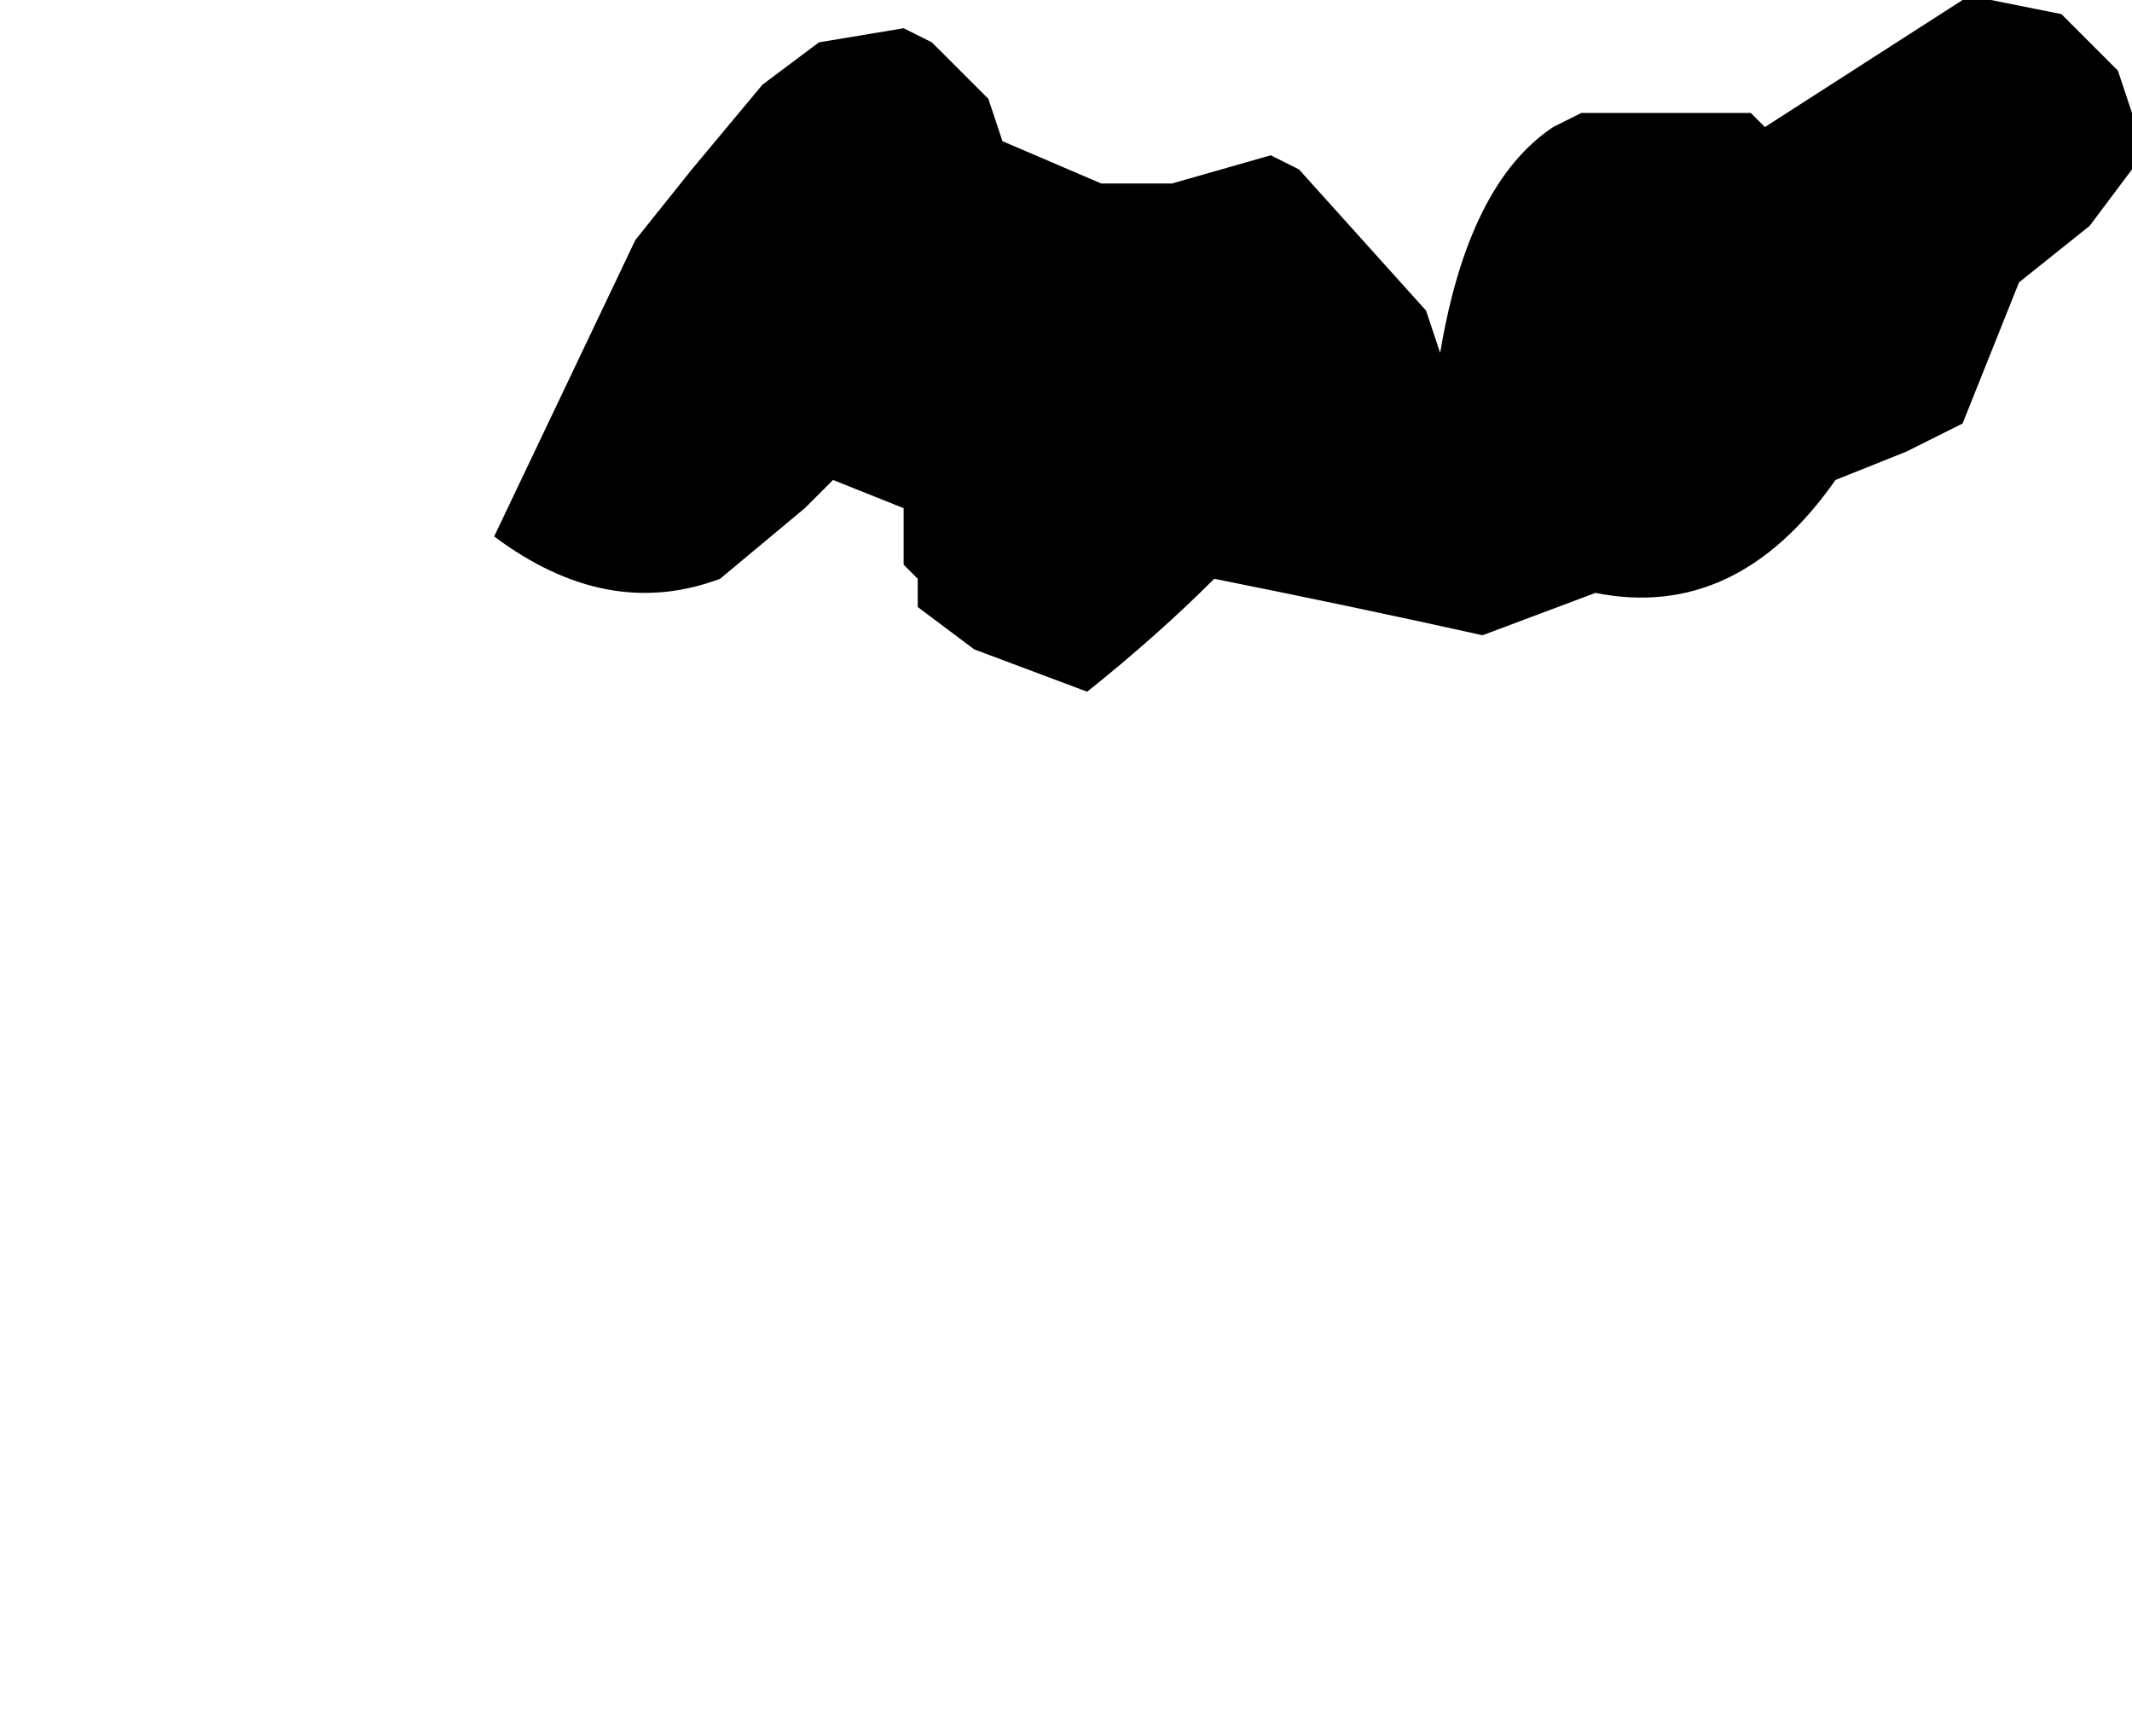 <?xml version="1.0" encoding="UTF-8" standalone="no"?>
<svg xmlns:xlink="http://www.w3.org/1999/xlink" height="6.15px" width="7.55px" xmlns="http://www.w3.org/2000/svg">
  <g transform="matrix(1.0, 0.0, 0.0, 1.0, 11.35, 9.3)">
    <path d="M-9.6 -7.4 L-9.6 -7.4 Q-9.2 -7.1 -8.8 -7.25 L-8.5 -7.5 -8.4 -7.6 -8.15 -7.5 -8.15 -7.4 -8.15 -7.3 -8.1 -7.25 -8.1 -7.15 -7.9 -7.0 -7.5 -6.85 Q-7.25 -7.05 -7.05 -7.25 -6.55 -7.15 -6.1 -7.05 L-5.7 -7.2 Q-5.2 -7.1 -4.85 -7.6 L-4.6 -7.7 -4.4 -7.8 -4.2 -8.3 -3.95 -8.5 -3.8 -8.7 -3.8 -8.8 -3.8 -8.9 -3.85 -9.05 -4.05 -9.25 -4.3 -9.3 -4.4 -9.3 -5.1 -8.85 -5.15 -8.9 -5.75 -8.9 -5.85 -8.85 Q-6.15 -8.65 -6.25 -8.05 L-6.3 -8.2 -6.75 -8.7 -6.85 -8.75 -7.2 -8.65 -7.3 -8.65 -7.35 -8.65 -7.45 -8.65 -7.8 -8.8 -7.85 -8.95 -7.95 -9.05 -8.05 -9.15 -8.15 -9.2 -8.45 -9.15 -8.65 -9.0 -8.9 -8.7 -9.1 -8.45 -9.6 -7.4" fill="#000000" fill-rule="evenodd" stroke="none">
      <animate attributeName="fill" dur="2s" repeatCount="indefinite" values="#000000;#000001"/>
      <animate attributeName="fill-opacity" dur="2s" repeatCount="indefinite" values="1.0;1.0"/>
      <animate attributeName="d" dur="2s" repeatCount="indefinite" values="M-9.6 -7.4 L-9.6 -7.4 Q-9.2 -7.1 -8.8 -7.25 L-8.5 -7.5 -8.4 -7.6 -8.15 -7.5 -8.15 -7.4 -8.15 -7.3 -8.1 -7.25 -8.1 -7.15 -7.9 -7.0 -7.5 -6.85 Q-7.25 -7.05 -7.05 -7.25 -6.55 -7.15 -6.1 -7.05 L-5.7 -7.2 Q-5.2 -7.1 -4.85 -7.6 L-4.6 -7.7 -4.4 -7.8 -4.2 -8.3 -3.95 -8.5 -3.8 -8.7 -3.8 -8.8 -3.8 -8.9 -3.85 -9.05 -4.05 -9.25 -4.3 -9.3 -4.4 -9.3 -5.1 -8.85 -5.15 -8.9 -5.75 -8.9 -5.85 -8.85 Q-6.15 -8.65 -6.25 -8.05 L-6.3 -8.2 -6.75 -8.7 -6.85 -8.75 -7.2 -8.65 -7.3 -8.65 -7.35 -8.65 -7.45 -8.65 -7.8 -8.8 -7.85 -8.95 -7.95 -9.05 -8.05 -9.15 -8.15 -9.2 -8.45 -9.15 -8.65 -9.0 -8.9 -8.7 -9.1 -8.45 -9.6 -7.4;M-11.35 -3.8 L-10.95 -3.6 Q-10.6 -3.55 -10.25 -3.8 L-9.95 -3.75 -9.6 -3.9 -9.4 -4.0 -9.3 -4.0 -9.2 -4.0 -9.1 -4.0 -9.0 -4.05 -8.7 -4.15 -8.55 -3.65 Q-8.2 -3.2 -7.85 -3.15 -7.35 -3.05 -6.95 -3.65 L-6.35 -3.55 Q-5.9 -3.7 -5.5 -3.85 L-5.2 -4.1 -5.05 -4.3 -5.5 -4.85 -5.95 -4.8 -6.3 -4.65 -6.35 -4.6 -6.45 -4.6 -6.45 -4.65 -6.55 -4.9 -6.7 -5.05 -6.7 -5.05 -7.5 -4.95 -7.5 -4.95 -7.8 -4.3 -7.85 -4.55 Q-8.0 -5.15 -8.4 -5.3 L-8.5 -5.35 -9.15 -5.25 -9.2 -5.35 -9.45 -5.55 -9.45 -5.55 -9.45 -5.65 -9.45 -5.65 -9.65 -5.95 -9.75 -6.05 -9.9 -6.05 -10.05 -6.05 -10.15 -6.0 -10.3 -5.85 -10.4 -5.65 -10.45 -5.4 -10.7 -5.15 -11.35 -3.8"/>
    </path>
    <path d="M-9.6 -7.4 L-9.1 -8.45 -8.9 -8.7 -8.65 -9.0 -8.45 -9.15 -8.15 -9.2 -8.05 -9.15 -7.95 -9.05 -7.85 -8.95 -7.8 -8.8 -7.45 -8.65 -7.35 -8.65 -7.3 -8.65 -7.2 -8.65 -6.85 -8.75 -6.75 -8.7 -6.3 -8.2 -6.25 -8.05 Q-6.15 -8.65 -5.85 -8.85 L-5.75 -8.9 -5.15 -8.9 -5.1 -8.85 -4.4 -9.3 -4.3 -9.3 -4.05 -9.25 -3.85 -9.05 -3.8 -8.9 -3.8 -8.8 -3.8 -8.7 -3.95 -8.5 -4.2 -8.3 -4.4 -7.8 -4.6 -7.7 -4.85 -7.6 Q-5.2 -7.1 -5.7 -7.2 L-6.1 -7.05 Q-6.55 -7.15 -7.05 -7.25 -7.25 -7.05 -7.5 -6.85 L-7.9 -7.0 -8.1 -7.15 -8.1 -7.25 -8.15 -7.3 -8.15 -7.4 -8.15 -7.5 -8.4 -7.6 -8.5 -7.5 -8.8 -7.25 Q-9.2 -7.1 -9.6 -7.4 L-9.6 -7.4" fill="none" stroke="#000000" stroke-linecap="round" stroke-linejoin="round" stroke-opacity="0.0" stroke-width="1.0">
      <animate attributeName="stroke" dur="2s" repeatCount="indefinite" values="#000000;#000001"/>
      <animate attributeName="stroke-width" dur="2s" repeatCount="indefinite" values="0.0;0.0"/>
      <animate attributeName="fill-opacity" dur="2s" repeatCount="indefinite" values="0.0;0.0"/>
      <animate attributeName="d" dur="2s" repeatCount="indefinite" values="M-9.6 -7.4 L-9.1 -8.45 -8.9 -8.7 -8.65 -9.0 -8.45 -9.15 -8.15 -9.2 -8.05 -9.15 -7.95 -9.05 -7.85 -8.95 -7.8 -8.8 -7.45 -8.65 -7.35 -8.65 -7.3 -8.65 -7.2 -8.65 -6.85 -8.75 -6.75 -8.7 -6.3 -8.2 -6.25 -8.05 Q-6.15 -8.65 -5.85 -8.85 L-5.75 -8.9 -5.15 -8.9 -5.1 -8.85 -4.4 -9.3 -4.3 -9.3 -4.05 -9.25 -3.85 -9.05 -3.8 -8.9 -3.8 -8.8 -3.8 -8.7 -3.95 -8.5 -4.2 -8.3 -4.4 -7.8 -4.6 -7.7 -4.85 -7.6 Q-5.2 -7.1 -5.7 -7.2 L-6.1 -7.05 Q-6.55 -7.15 -7.05 -7.25 -7.25 -7.05 -7.5 -6.85 L-7.9 -7.0 -8.1 -7.15 -8.1 -7.25 -8.15 -7.3 -8.15 -7.4 -8.15 -7.5 -8.4 -7.6 -8.5 -7.5 -8.8 -7.25 Q-9.2 -7.1 -9.6 -7.4 L-9.6 -7.4;M-11.35 -3.8 L-10.7 -5.15 -10.45 -5.4 -10.4 -5.65 -10.3 -5.85 -10.15 -6.0 -10.05 -6.05 -9.9 -6.05 -9.75 -6.05 -9.65 -5.95 -9.45 -5.65 -9.45 -5.65 -9.45 -5.55 -9.45 -5.55 -9.2 -5.35 -9.15 -5.25 -8.5 -5.35 -8.4 -5.3 Q-8.0 -5.15 -7.85 -4.55 L-7.8 -4.3 -7.5 -4.95 -7.5 -4.95 -6.7 -5.05 -6.7 -5.05 -6.55 -4.9 -6.45 -4.65 -6.45 -4.6 -6.35 -4.6 -6.3 -4.65 -5.95 -4.8 -5.5 -4.85 -5.05 -4.3 -5.2 -4.1 -5.5 -3.85 Q-5.9 -3.7 -6.35 -3.55 L-6.95 -3.65 Q-7.35 -3.05 -7.85 -3.15 -8.2 -3.2 -8.55 -3.65 L-8.7 -4.15 -9.0 -4.05 -9.1 -4.0 -9.2 -4.0 -9.3 -4.0 -9.4 -4.0 -9.6 -3.9 -9.95 -3.75 -10.25 -3.8 Q-10.6 -3.55 -10.95 -3.6 L-11.35 -3.8"/>
    </path>
  </g>
</svg>
